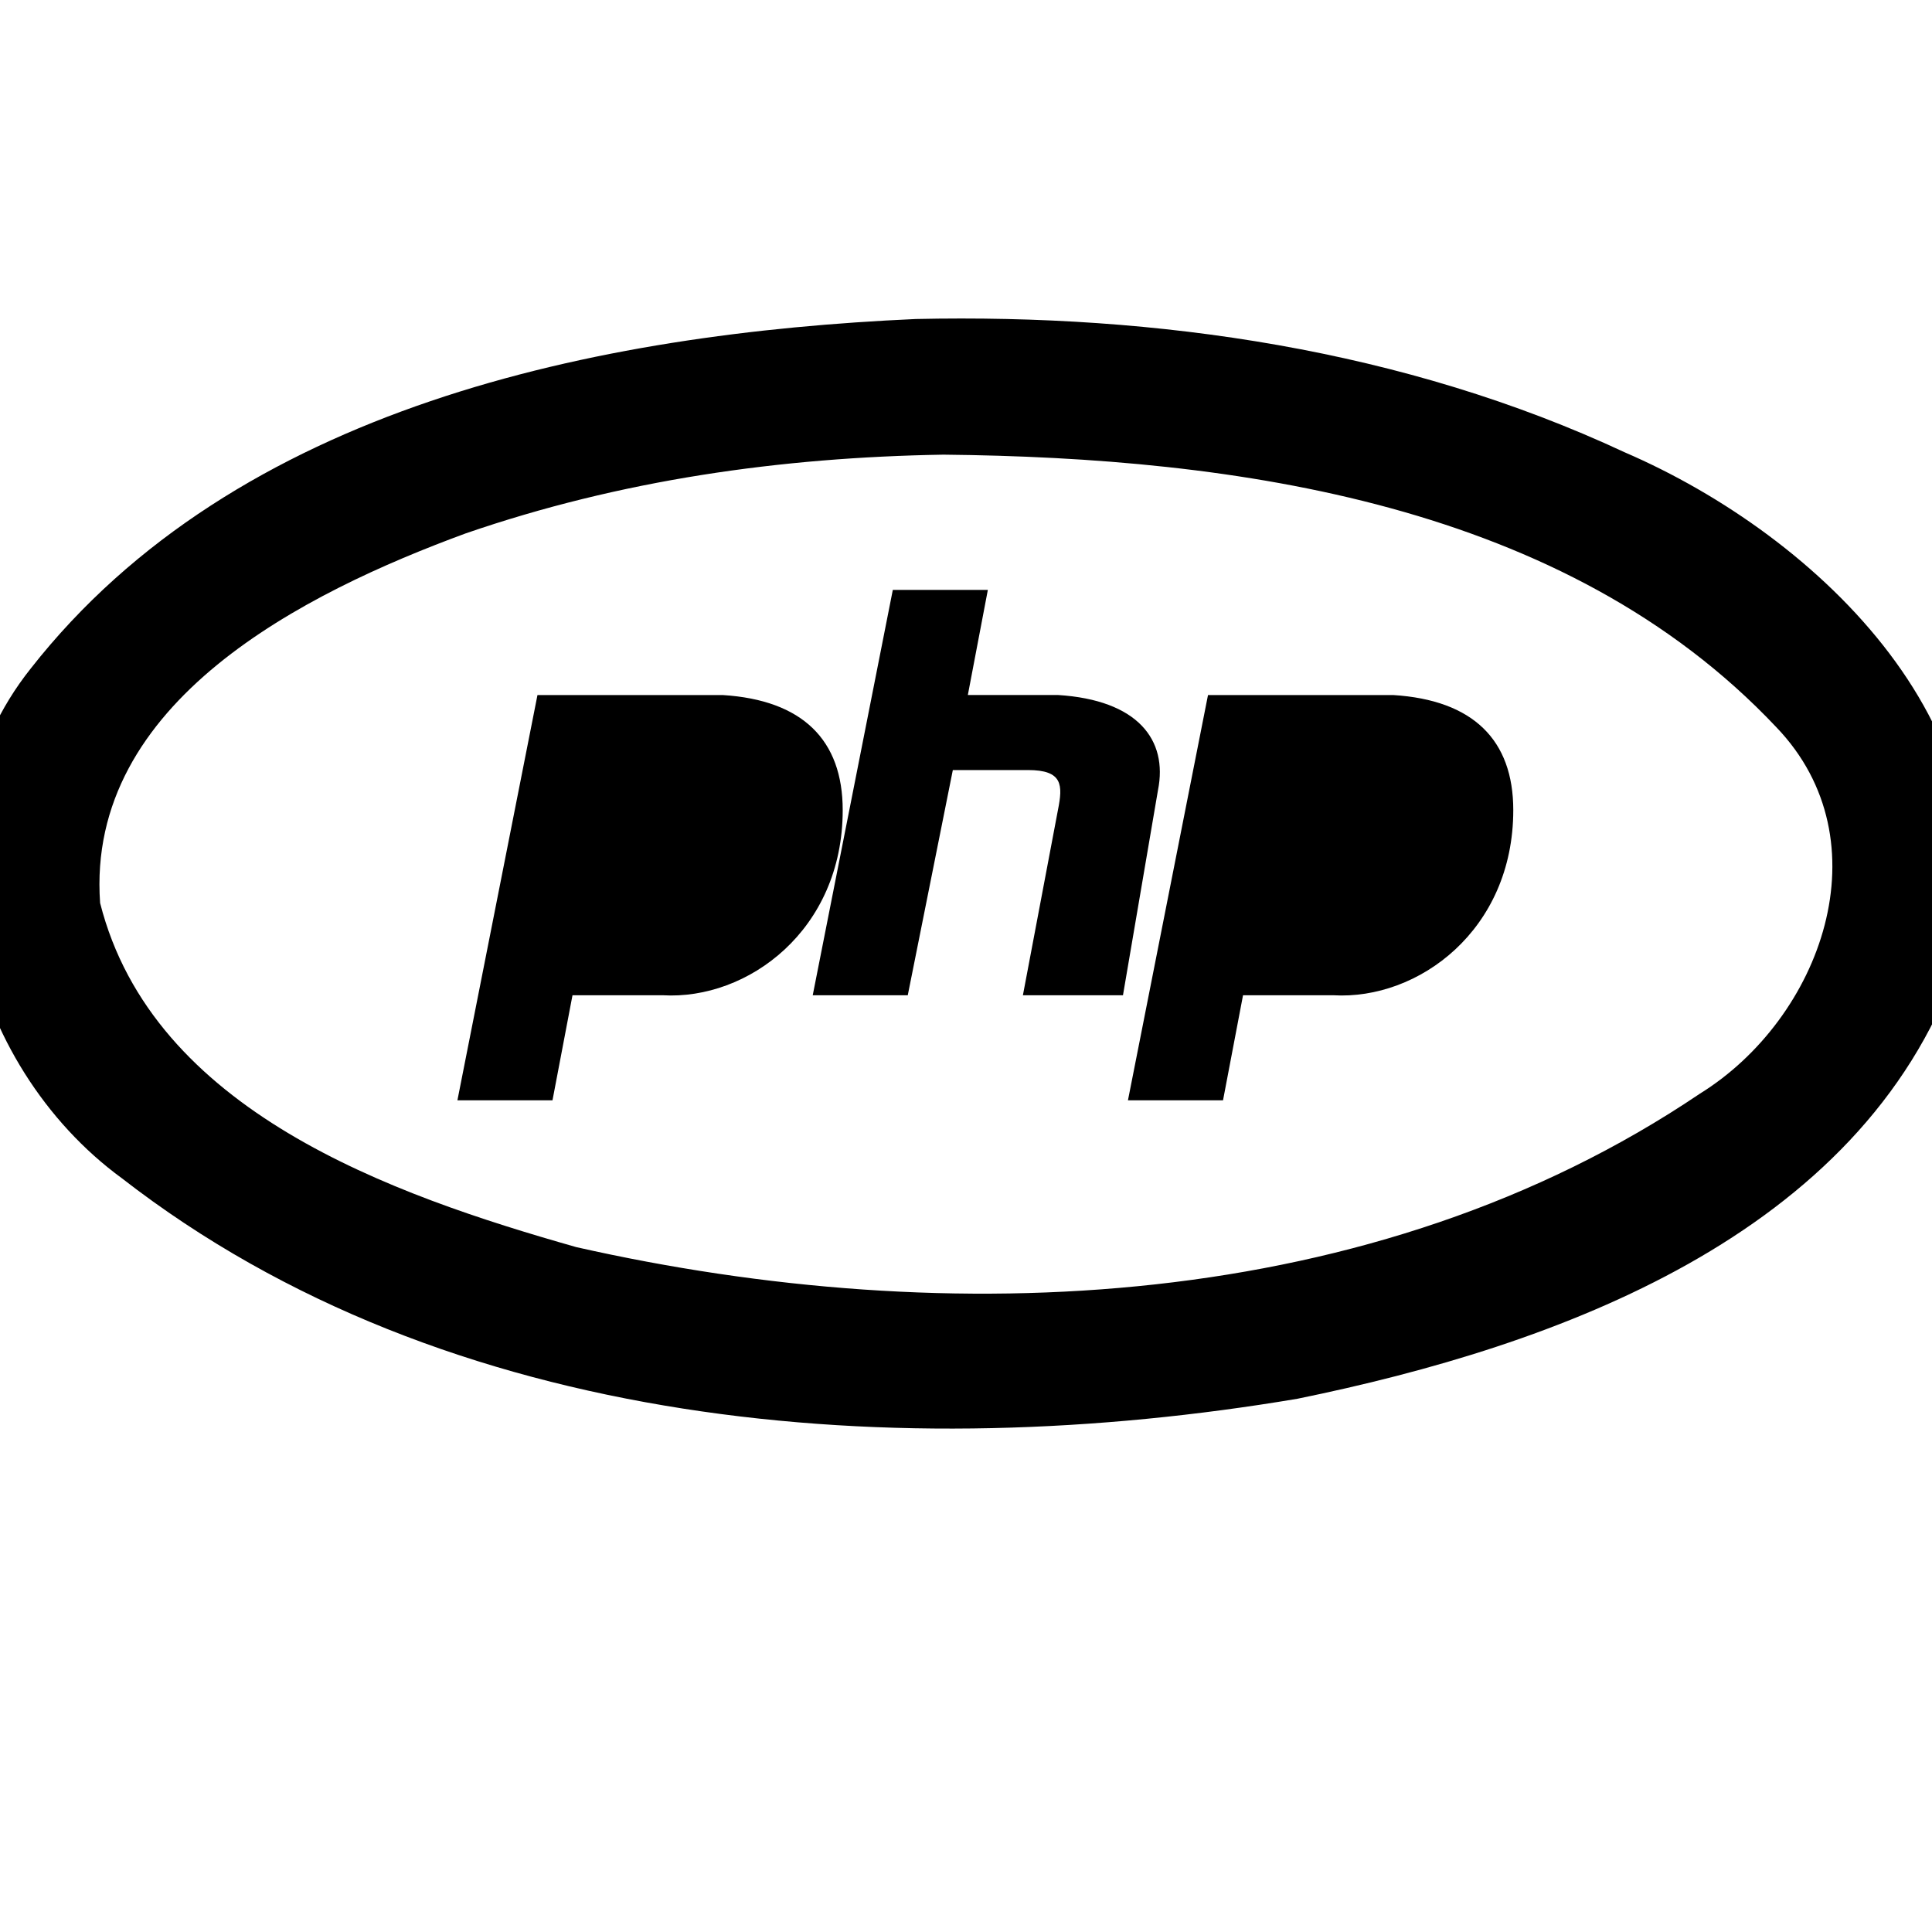 <svg xmlns="http://www.w3.org/2000/svg" width="100" height="100" viewBox="0 0 100 100.629"><path d="M47.378 16.616c-16.602.747-35.415 4.591-46.089 18.201-6.58 8.261-3.314 20.669 4.753 26.56 16.974 13.184 40.516 14.96 61.216 11.479 13.532-2.767 29.32-8.471 34.354-22.49 3.56-12.171-7.165-22.434-17.308-26.809-11.465-5.35-24.326-7.218-36.926-6.941zm1.45 7.065c15.23.157 32.378 2.536 43.373 14.19 5.71 5.943 2.345 15.178-3.98 19.096-16.959 11.447-39.134 12.367-58.52 7.99-9.644-2.74-22.053-7.088-24.801-17.923-.75-10.506 10.68-16.175 19.033-19.249 8.08-2.786 16.397-3.962 24.896-4.104zm-2.64 7.044-4.171 21.113h4.95l2.347-11.73h3.91c1.824 0 1.824.782 1.564 2.085l-1.824 9.645h5.212L60 41.152c.521-2.607-1.042-4.692-5.212-4.953h-4.692l1.042-5.474zM27.68 36.201l-4.17 21.11h4.952l1.042-5.473h4.691c4.431.26 9.383-3.387 9.383-9.643 0-3.649-2.084-5.733-6.254-5.994zm34.925 0-4.17 21.11h4.952l1.042-5.473h4.693c4.431.26 9.383-3.387 9.383-9.643 0-3.649-2.085-5.733-6.256-5.994z"/></svg>